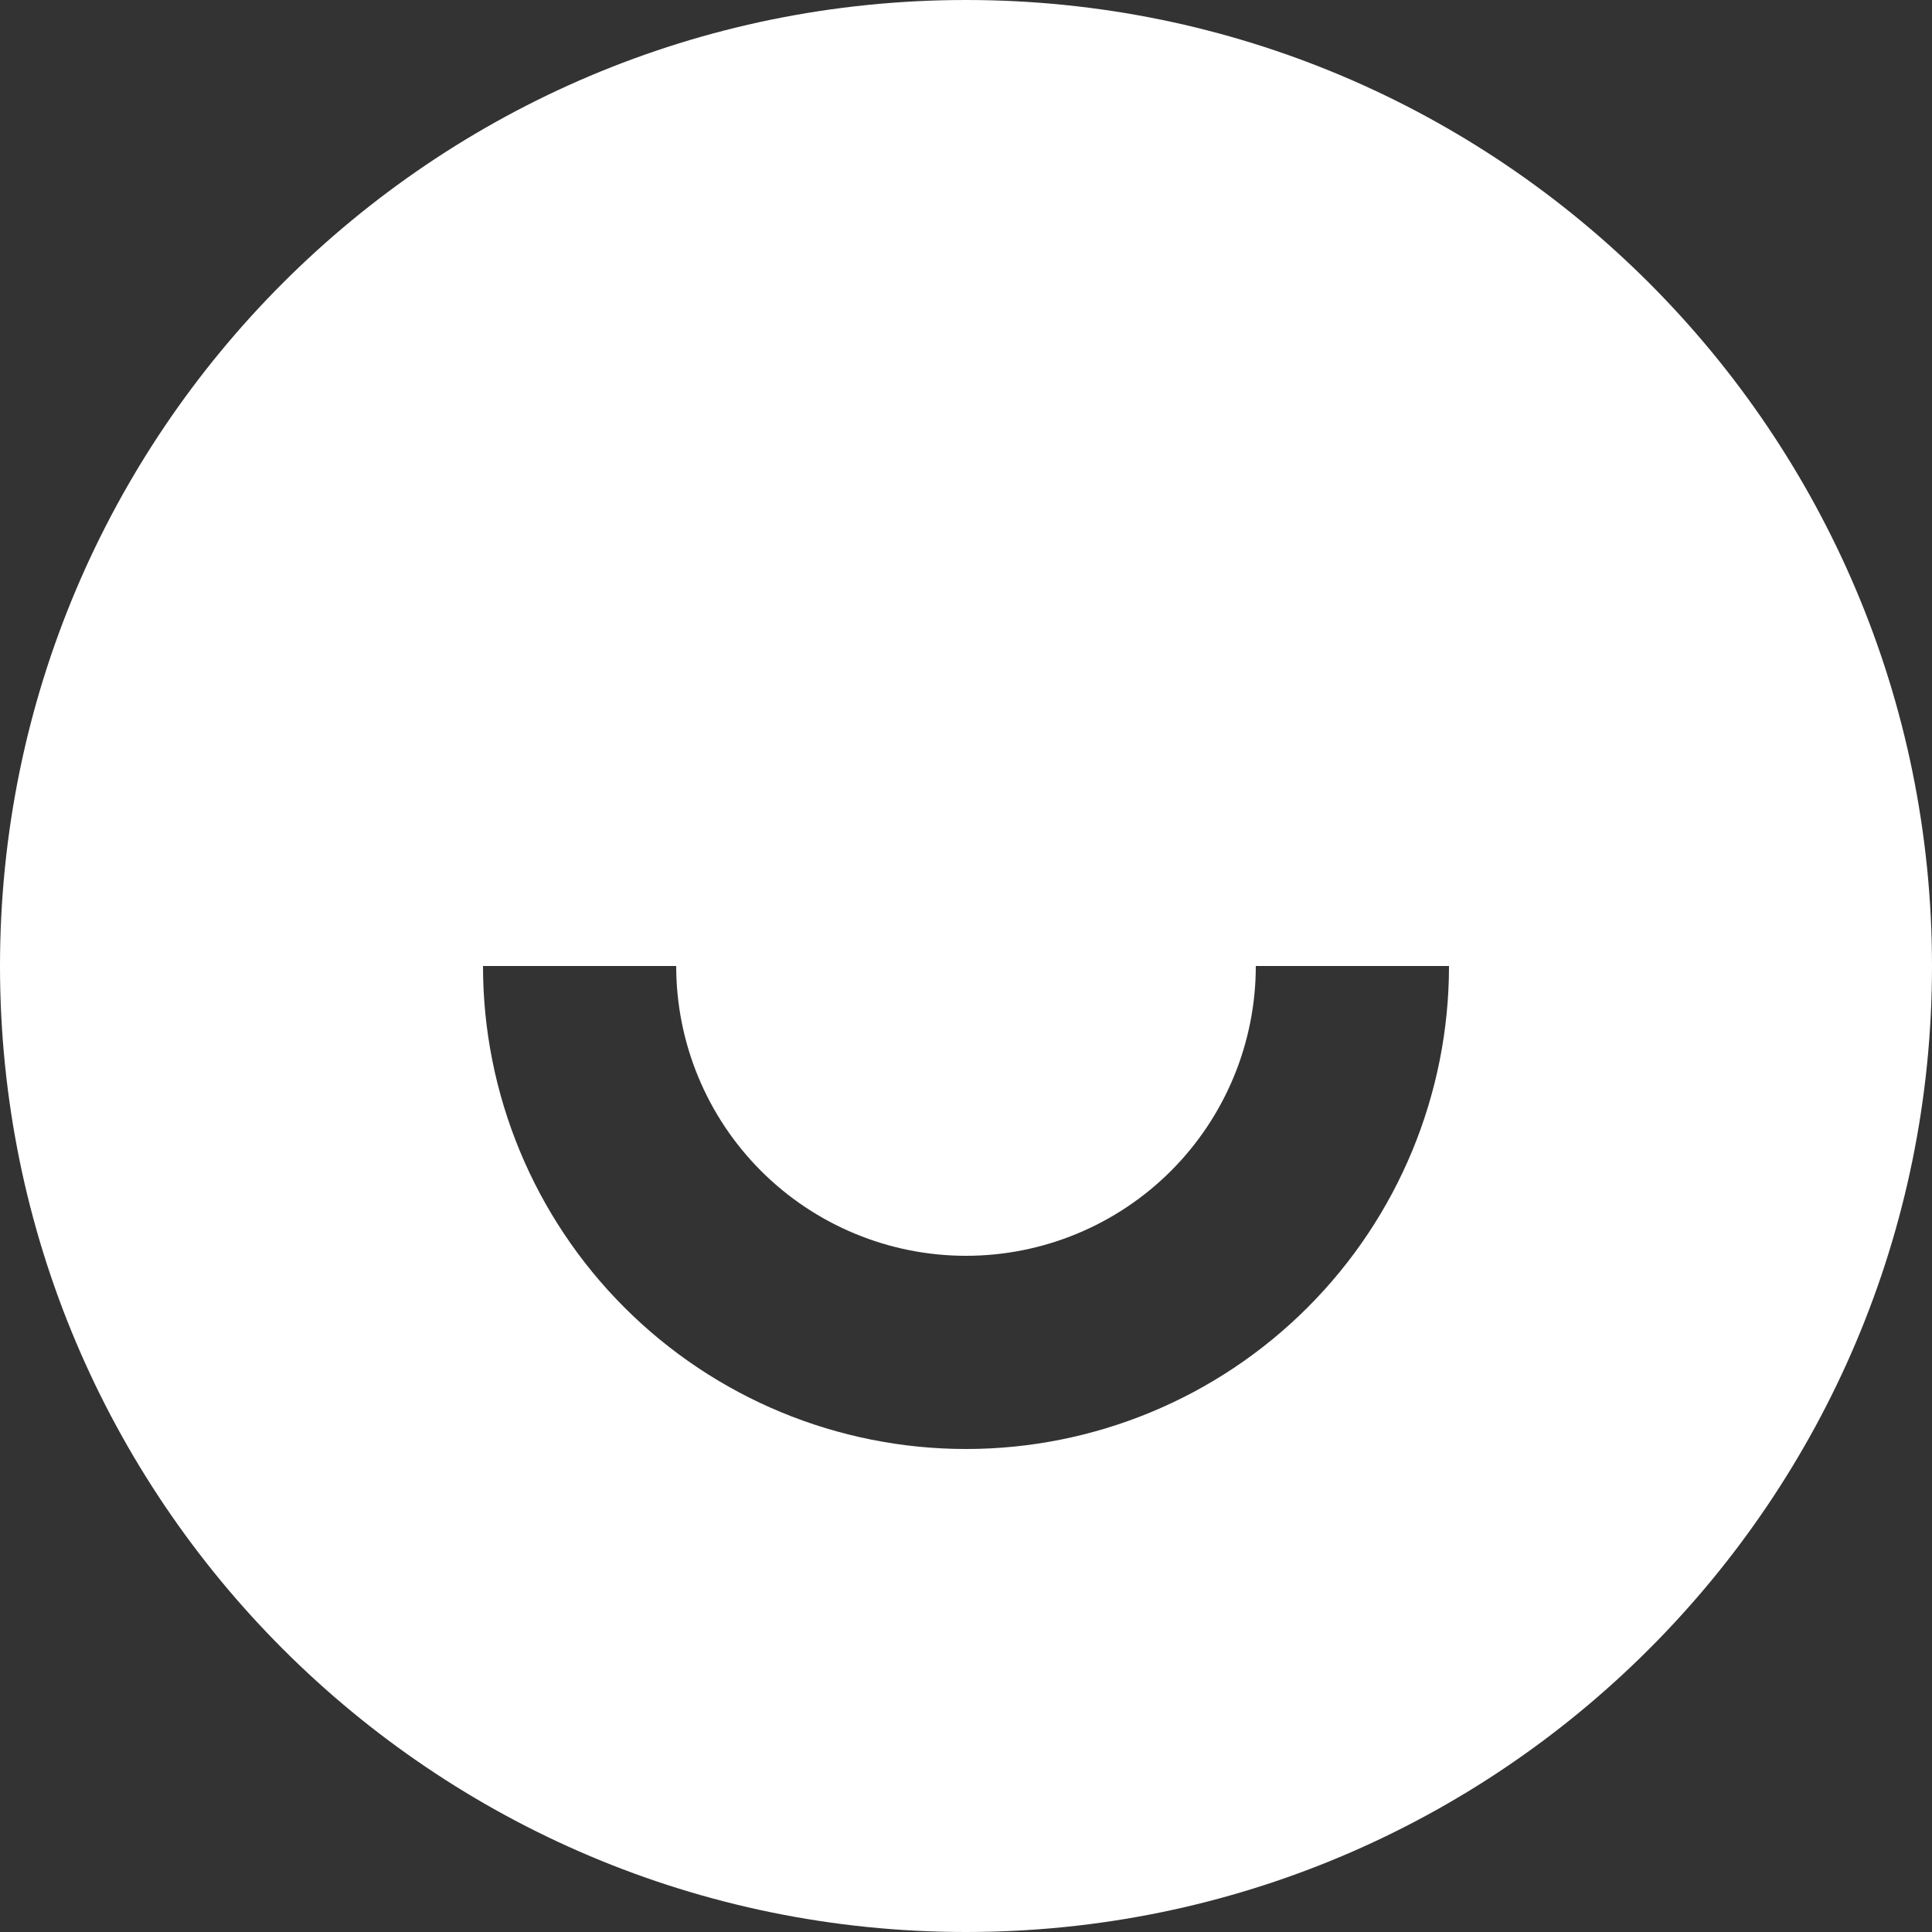 <svg width="70" height="70" viewBox="0 0 70 70" fill="none" xmlns="http://www.w3.org/2000/svg">
<rect x="0" y="0" width="70" height="70" fill="#333333" stroke="none"/>
<path d="M35 70C15.669 70 0 54.331 0 35C0 15.669 15.669 0 35 0C54.331 0 70 15.669 70 35C70 54.331 54.331 70 35 70ZM17.5 35C17.5 39.641 19.344 44.093 22.626 47.374C25.907 50.656 30.359 52.5 35 52.5C39.641 52.5 44.093 50.656 47.374 47.374C50.656 44.093 52.5 39.641 52.5 35H45.5C45.5 37.785 44.394 40.456 42.425 42.425C40.456 44.394 37.785 45.5 35 45.5C32.215 45.5 29.544 44.394 27.575 42.425C25.606 40.456 24.5 37.785 24.5 35H17.5Z" fill="white"/>
</svg>
